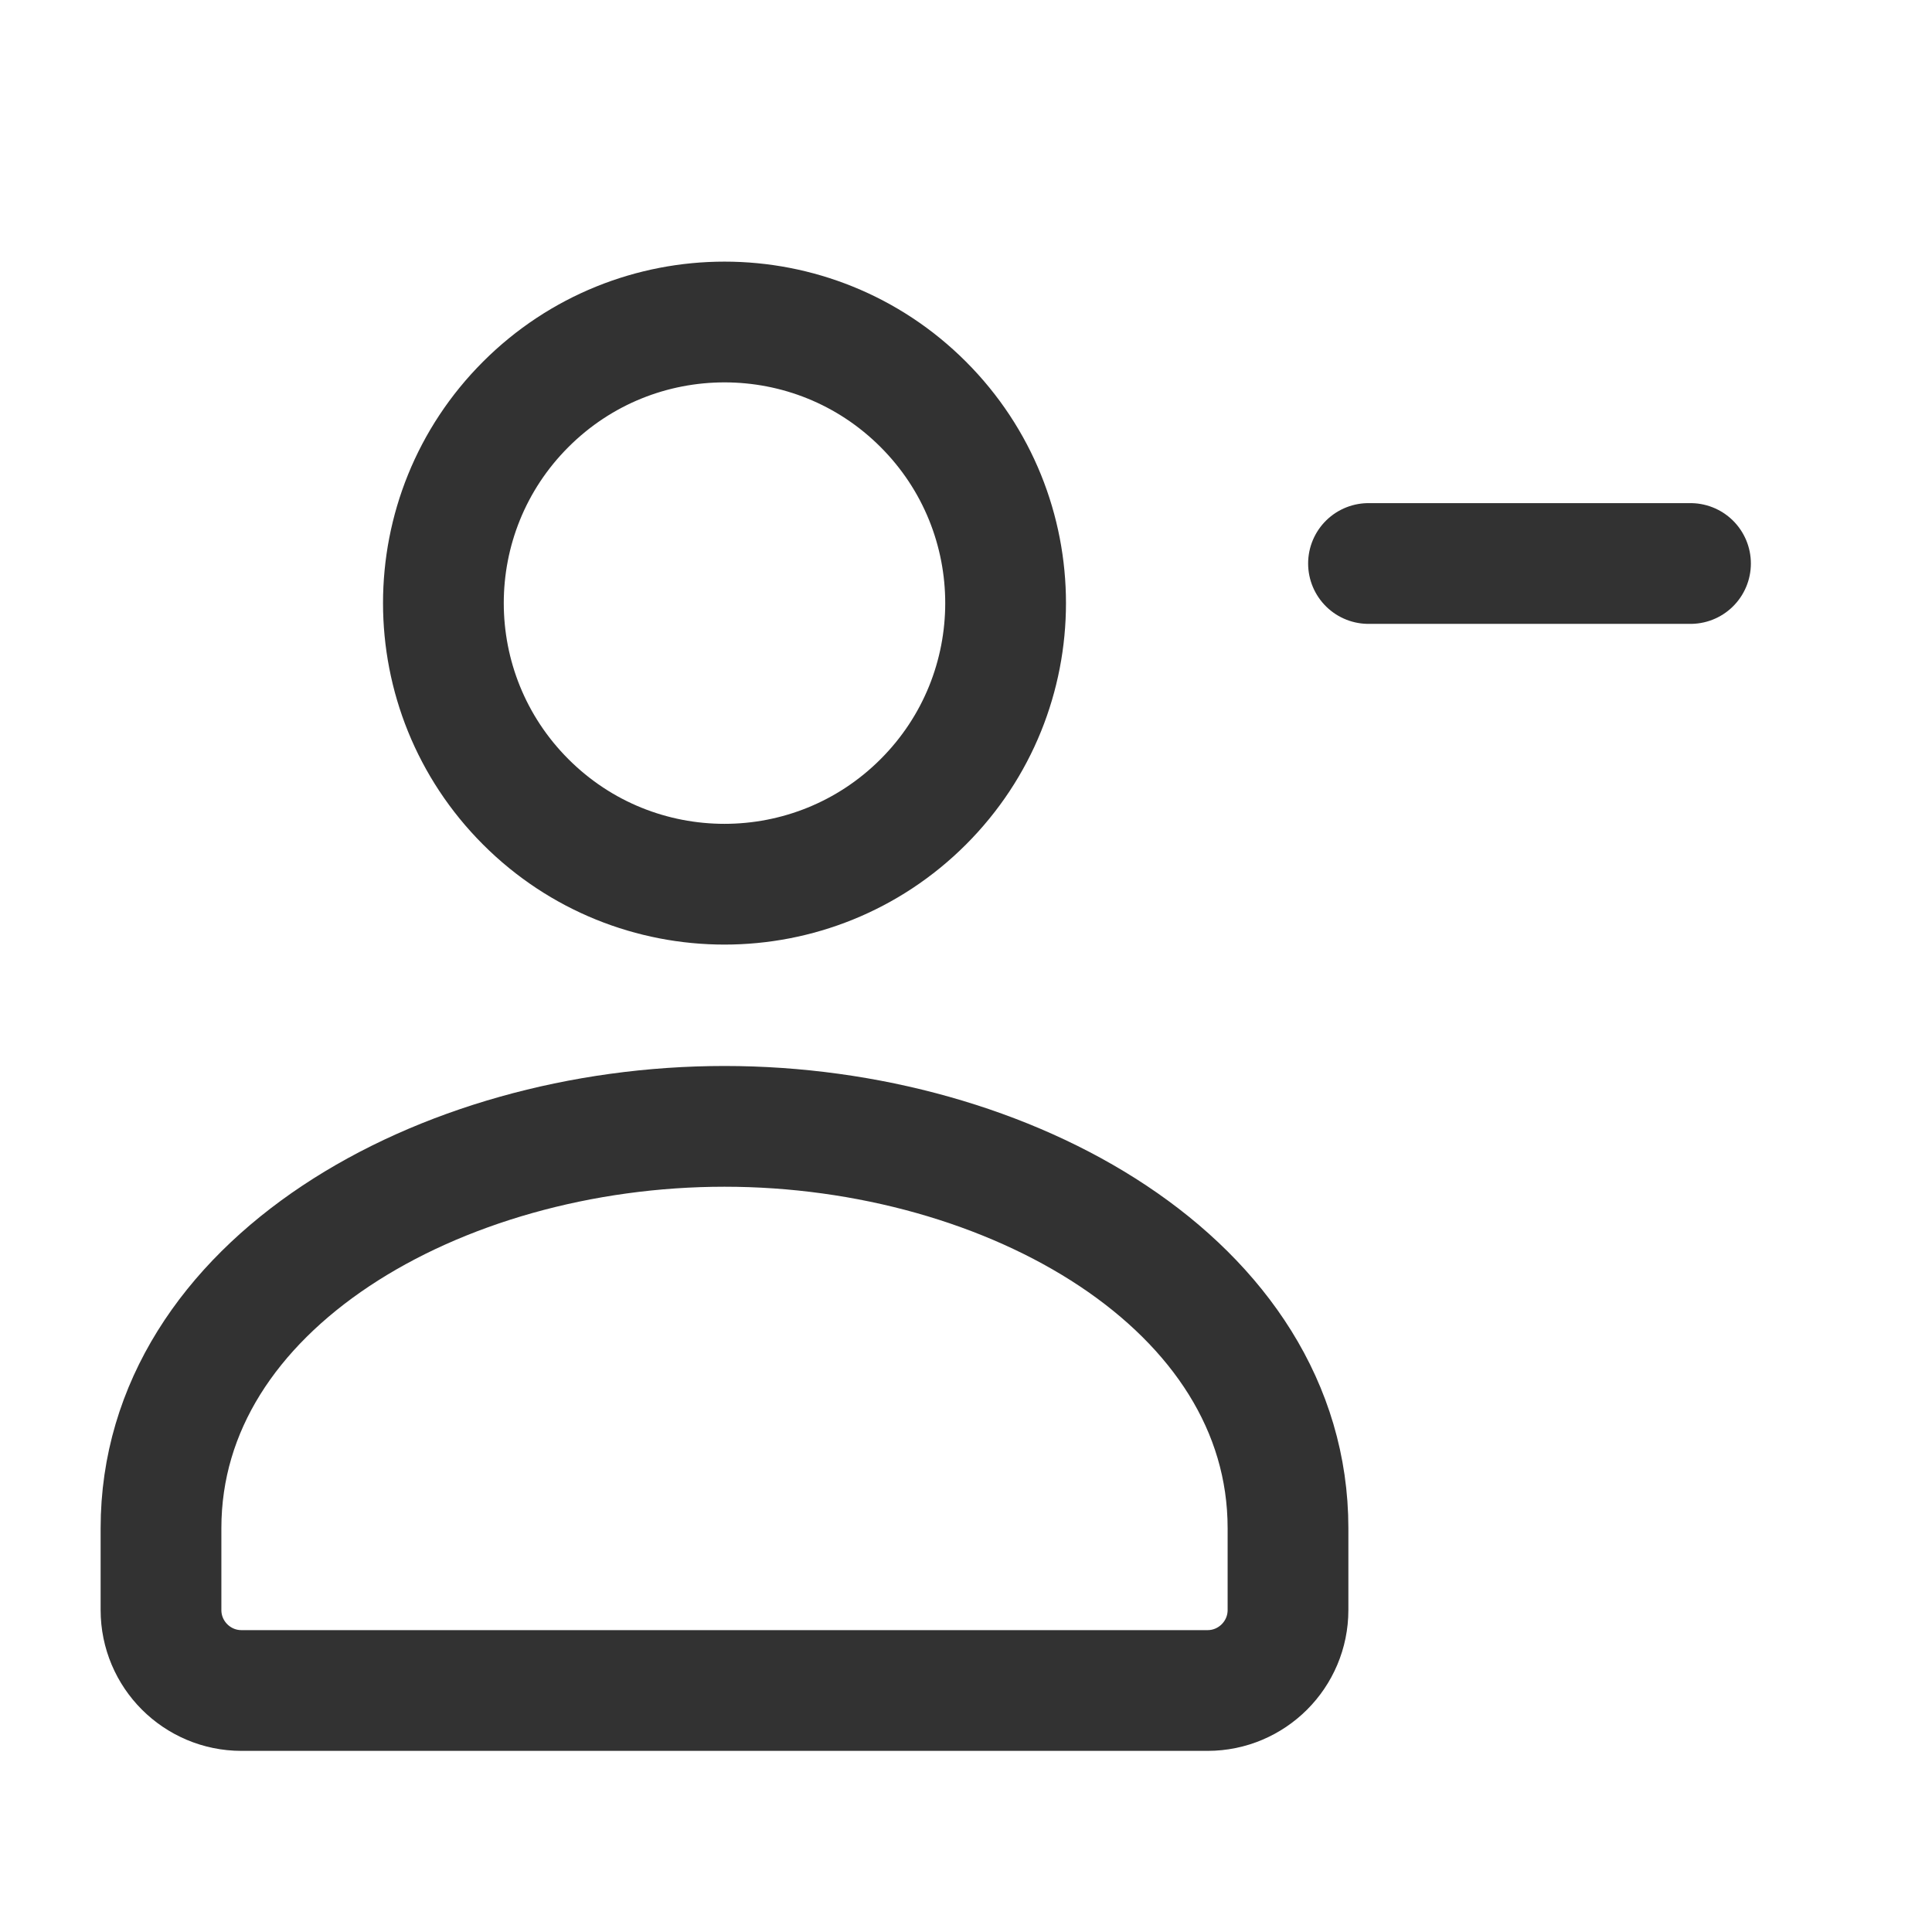 <?xml version="1.0" encoding="UTF-8"?><svg version="1.1" viewBox="0 0 24 24" xmlns="http://www.w3.org/2000/svg" xmlns:xlink="http://www.w3.org/1999/xlink"><!--Generated by IJSVG (https://github.com/iconjar/IJSVG)--><g stroke-linecap="round" stroke-width="1.5" stroke="#323232" fill="none" stroke-linejoin="round"><path d="M17,7h4"></path><path d="M16,19v1c0,0.552 -0.448,1 -1,1h-12c-0.552,0 -1,-0.448 -1,-1v-1v-0.016c0,-3.026 3.458,-4.992 7,-4.992c3.542,0 7,1.967 7,4.992"></path><path d="M11.469,5.023c1.364,1.364 1.364,3.575 0,4.938c-1.364,1.364 -3.575,1.364 -4.938,1.77636e-15c-1.364,-1.364 -1.364,-3.575 -8.88178e-16,-4.938c1.364,-1.364 3.575,-1.364 4.938,-8.88178e-16"></path></g><path fill="none" d="M0,0h24v24h-24Z"></path></svg>